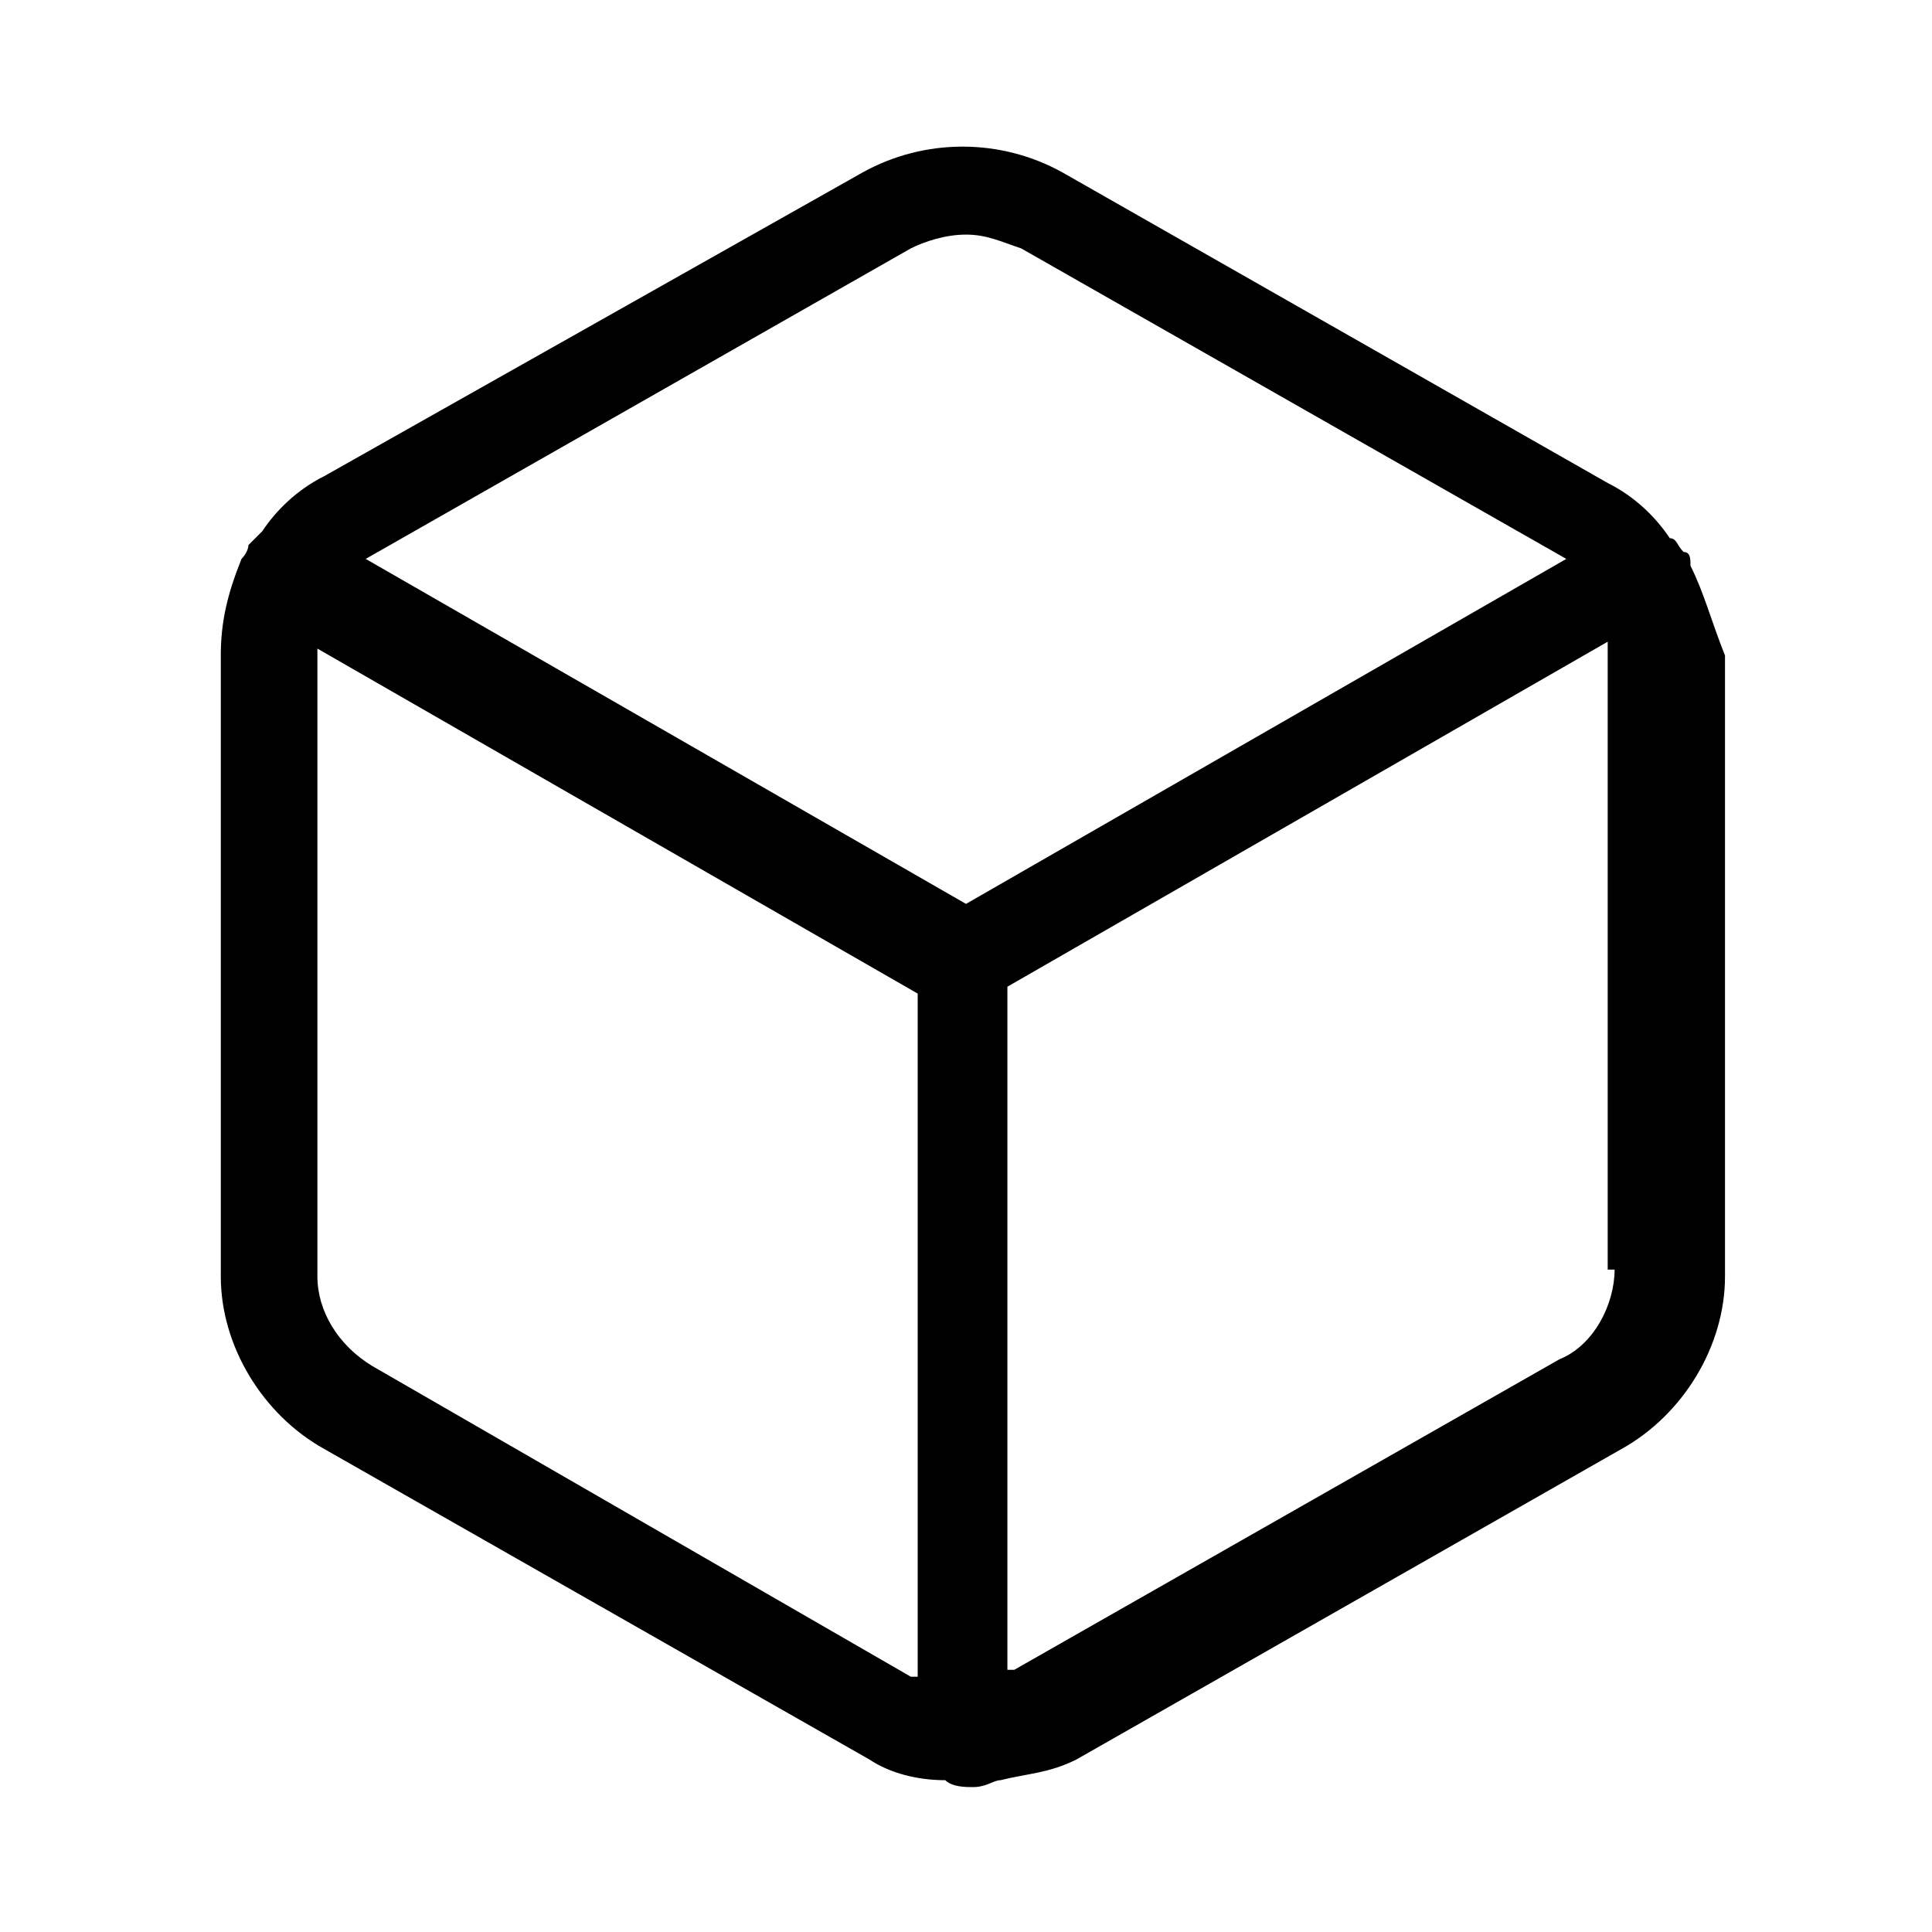 <?xml version="1.0" encoding="utf-8"?>
<!-- Generator: Adobe Illustrator 27.2.0, SVG Export Plug-In . SVG Version: 6.00 Build 0)  -->
<svg version="1.1" id="Layer_1" xmlns="http://www.w3.org/2000/svg" xmlns:xlink="http://www.w3.org/1999/xlink" x="0px" y="0px"
	 viewBox="0 0 28 28" style="enable-background:new 0 0 28 28;" xml:space="preserve">
<path class="st0" d="M24.5,8.2c0-0.1,0-0.2-0.1-0.2c-0.1-0.1-0.1-0.2-0.2-0.2c-0.2-0.3-0.5-0.6-0.9-0.8l-7.9-4.5
	c-0.9-0.5-2-0.5-2.9,0L4.7,6.9C4.3,7.1,4,7.4,3.8,7.7C3.7,7.8,3.6,7.9,3.6,7.9c0,0.1-0.1,0.2-0.1,0.2C3.3,8.6,3.2,9,3.2,9.5v9
	c0,1,0.6,2,1.5,2.5l7.9,4.5c0.3,0.2,0.7,0.3,1.1,0.3c0.1,0.1,0.3,0.1,0.4,0.1c0.2,0,0.3-0.1,0.4-0.1c0.4-0.1,0.7-0.1,1.1-0.3
	l7.9-4.5c0.9-0.5,1.5-1.5,1.5-2.5v0v-9C24.8,9,24.7,8.6,24.5,8.2z M13.2,3.6c0.2-0.1,0.5-0.2,0.8-0.2c0.3,0,0.5,0.1,0.8,0.2l7.9,4.5
	c0,0,0,0,0,0l-8.7,5l-8.7-5c0,0,0,0,0,0L13.2,3.6z M5.4,19.8c-0.5-0.3-0.8-0.8-0.8-1.3v-9c0,0,0-0.1,0-0.1l8.7,5v9.9
	c0,0-0.1,0-0.1,0L5.4,19.8z M23.4,18.4c0,0.5-0.3,1.1-0.8,1.3l-7.9,4.5c0,0,0,0-0.1,0v-9.9l8.7-5c0,0,0,0.1,0,0.1V18.4z"/>
</svg>
